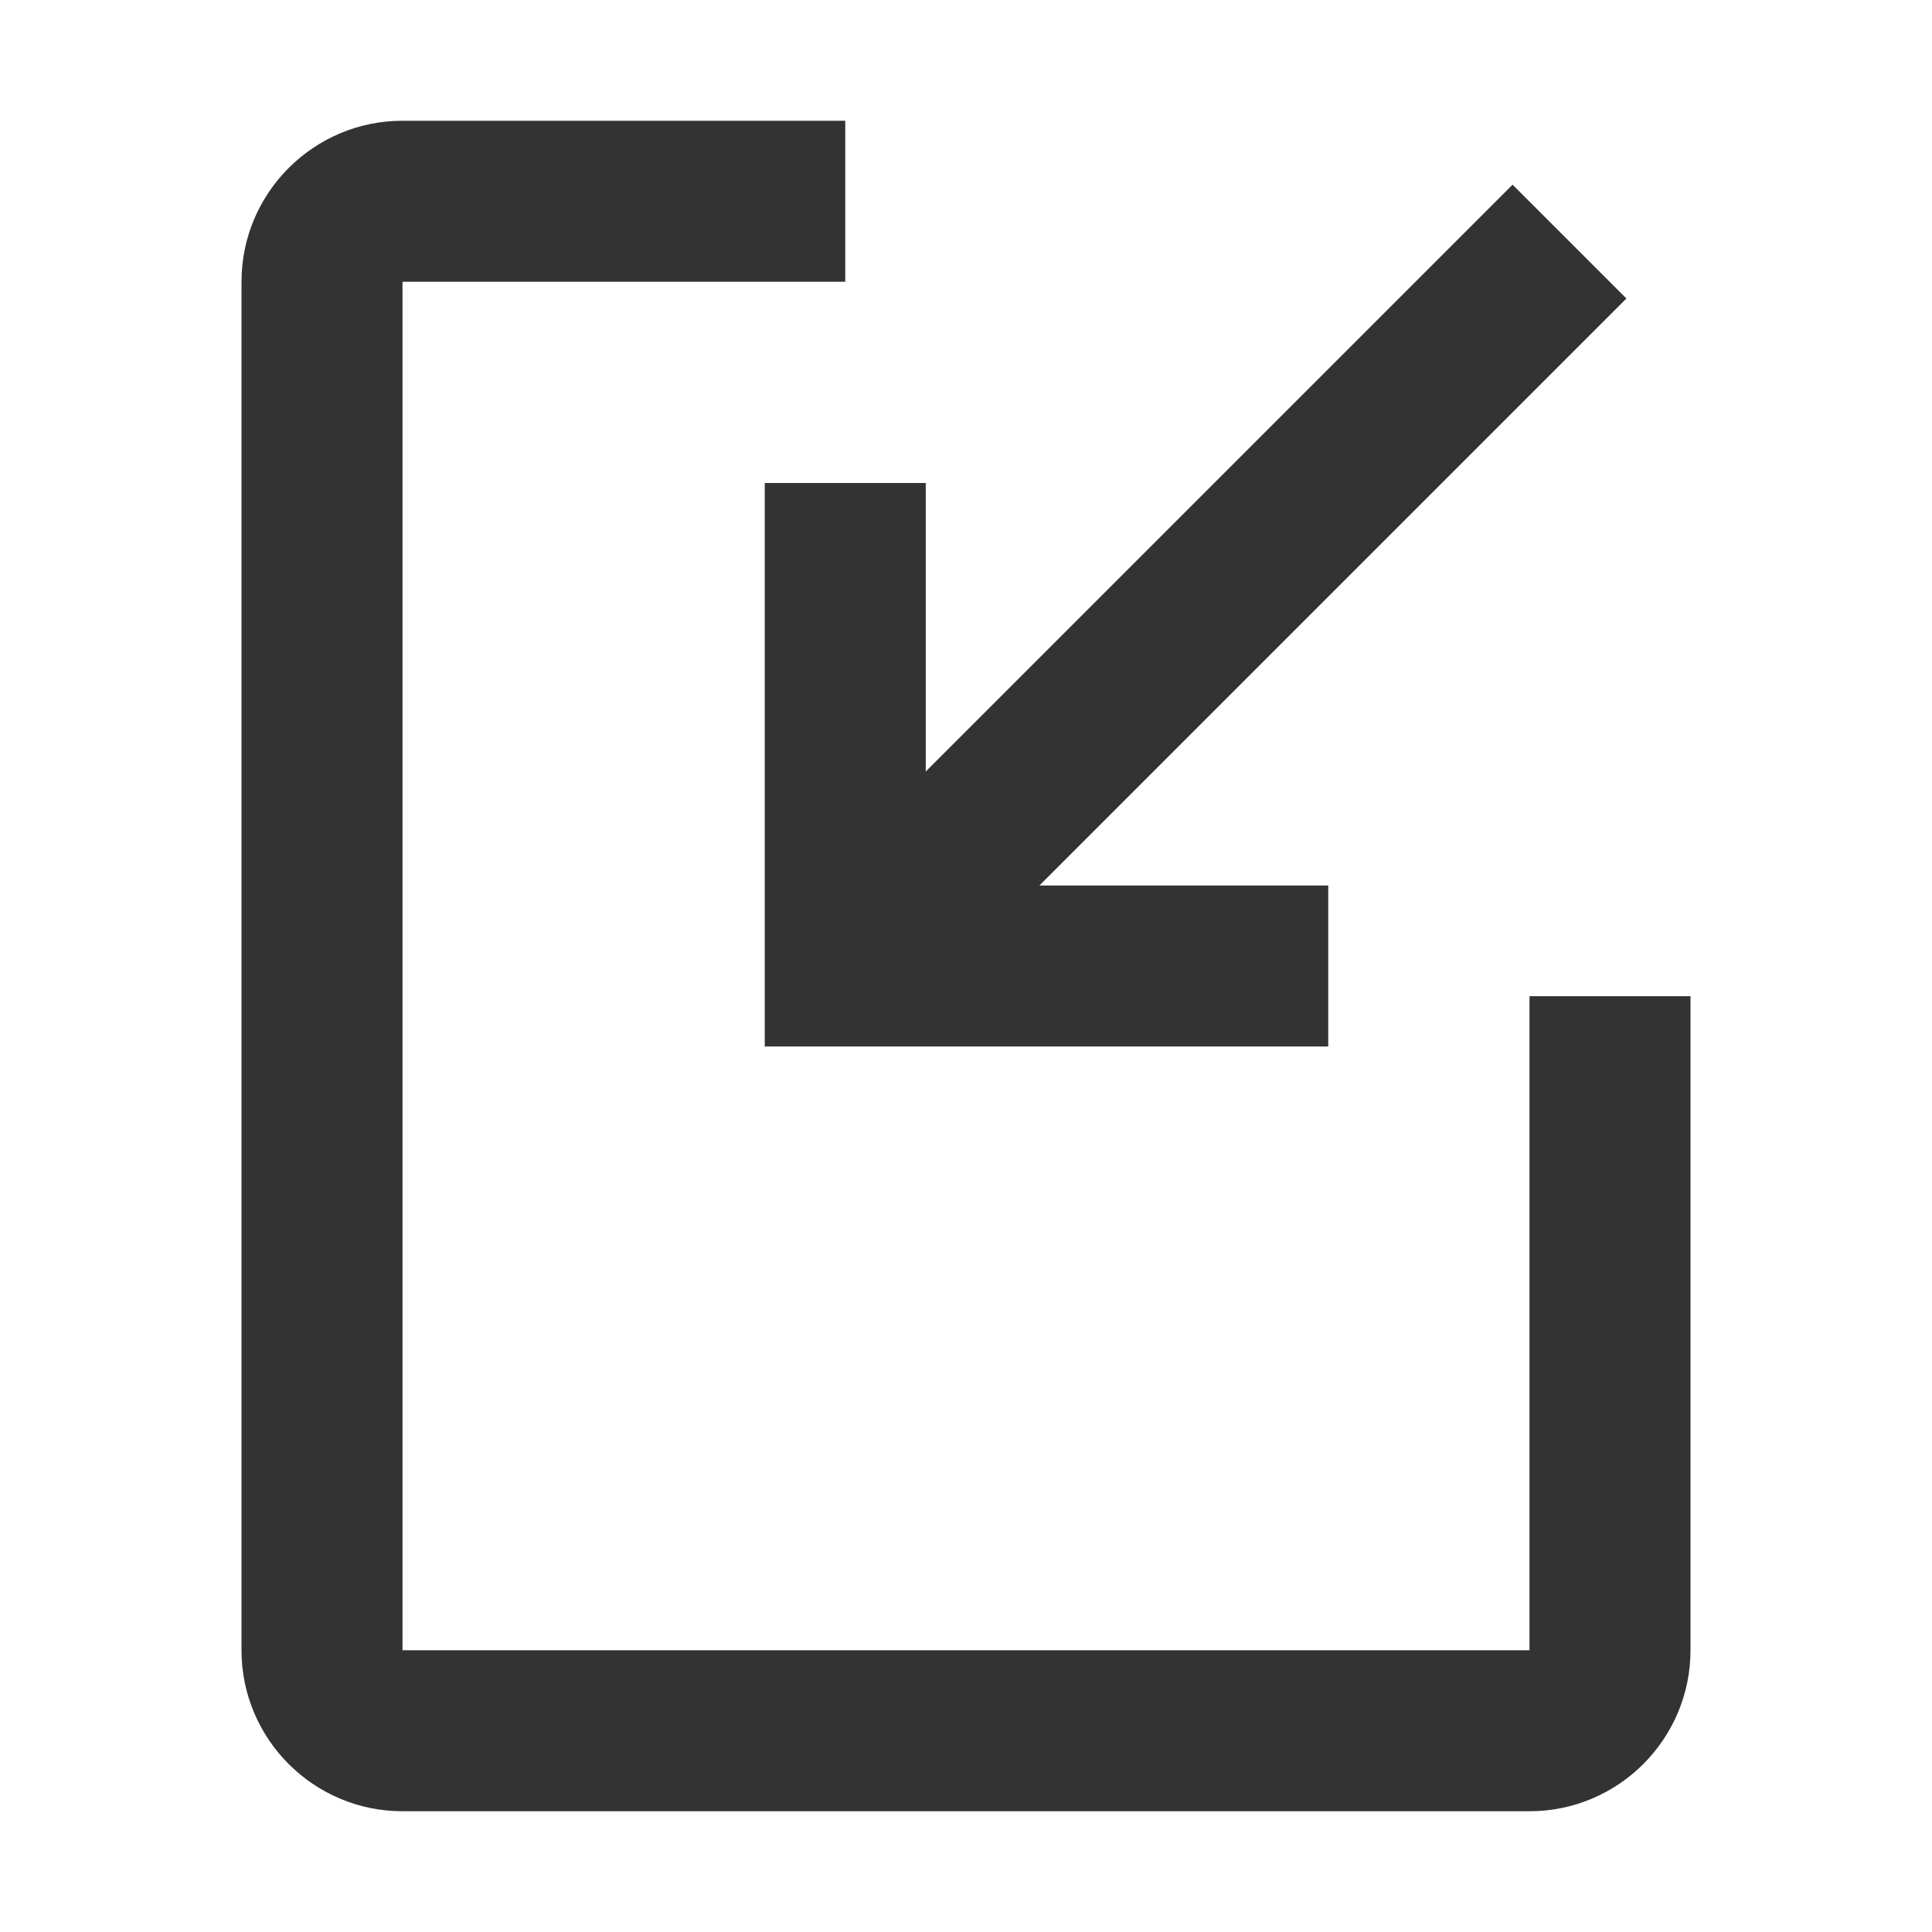 <?xml version="1.0" encoding="iso-8859-1"?>
<svg version="1.1" id="&#x56FE;&#x5C42;_1" xmlns="http://www.w3.org/2000/svg" xmlns:xlink="http://www.w3.org/1999/xlink" x="0px"
	 y="0px" viewBox="0 0 24 24" style="enable-background:new 0 0 24 24;" xml:space="preserve">
<path style="fill:#333333;" d="M19,22.5H5c-1.103,0-2-0.897-2-2v-17c0-1.103,0.897-2,2-2h5.5v2H5v17h14v-8.125h2V20.5
	C21,21.603,20.103,22.5,19,22.5z"/>
<polygon style="fill:#333333;" points="16.5,13 9.5,13 9.5,6 11.5,6 11.5,11 16.5,11 "/>
<rect x="8.636" y="6.5" transform="matrix(0.707 -0.707 0.707 0.707 -0.91 12.803)" style="fill:#333333;" width="12.728" height="2"/>
</svg>







